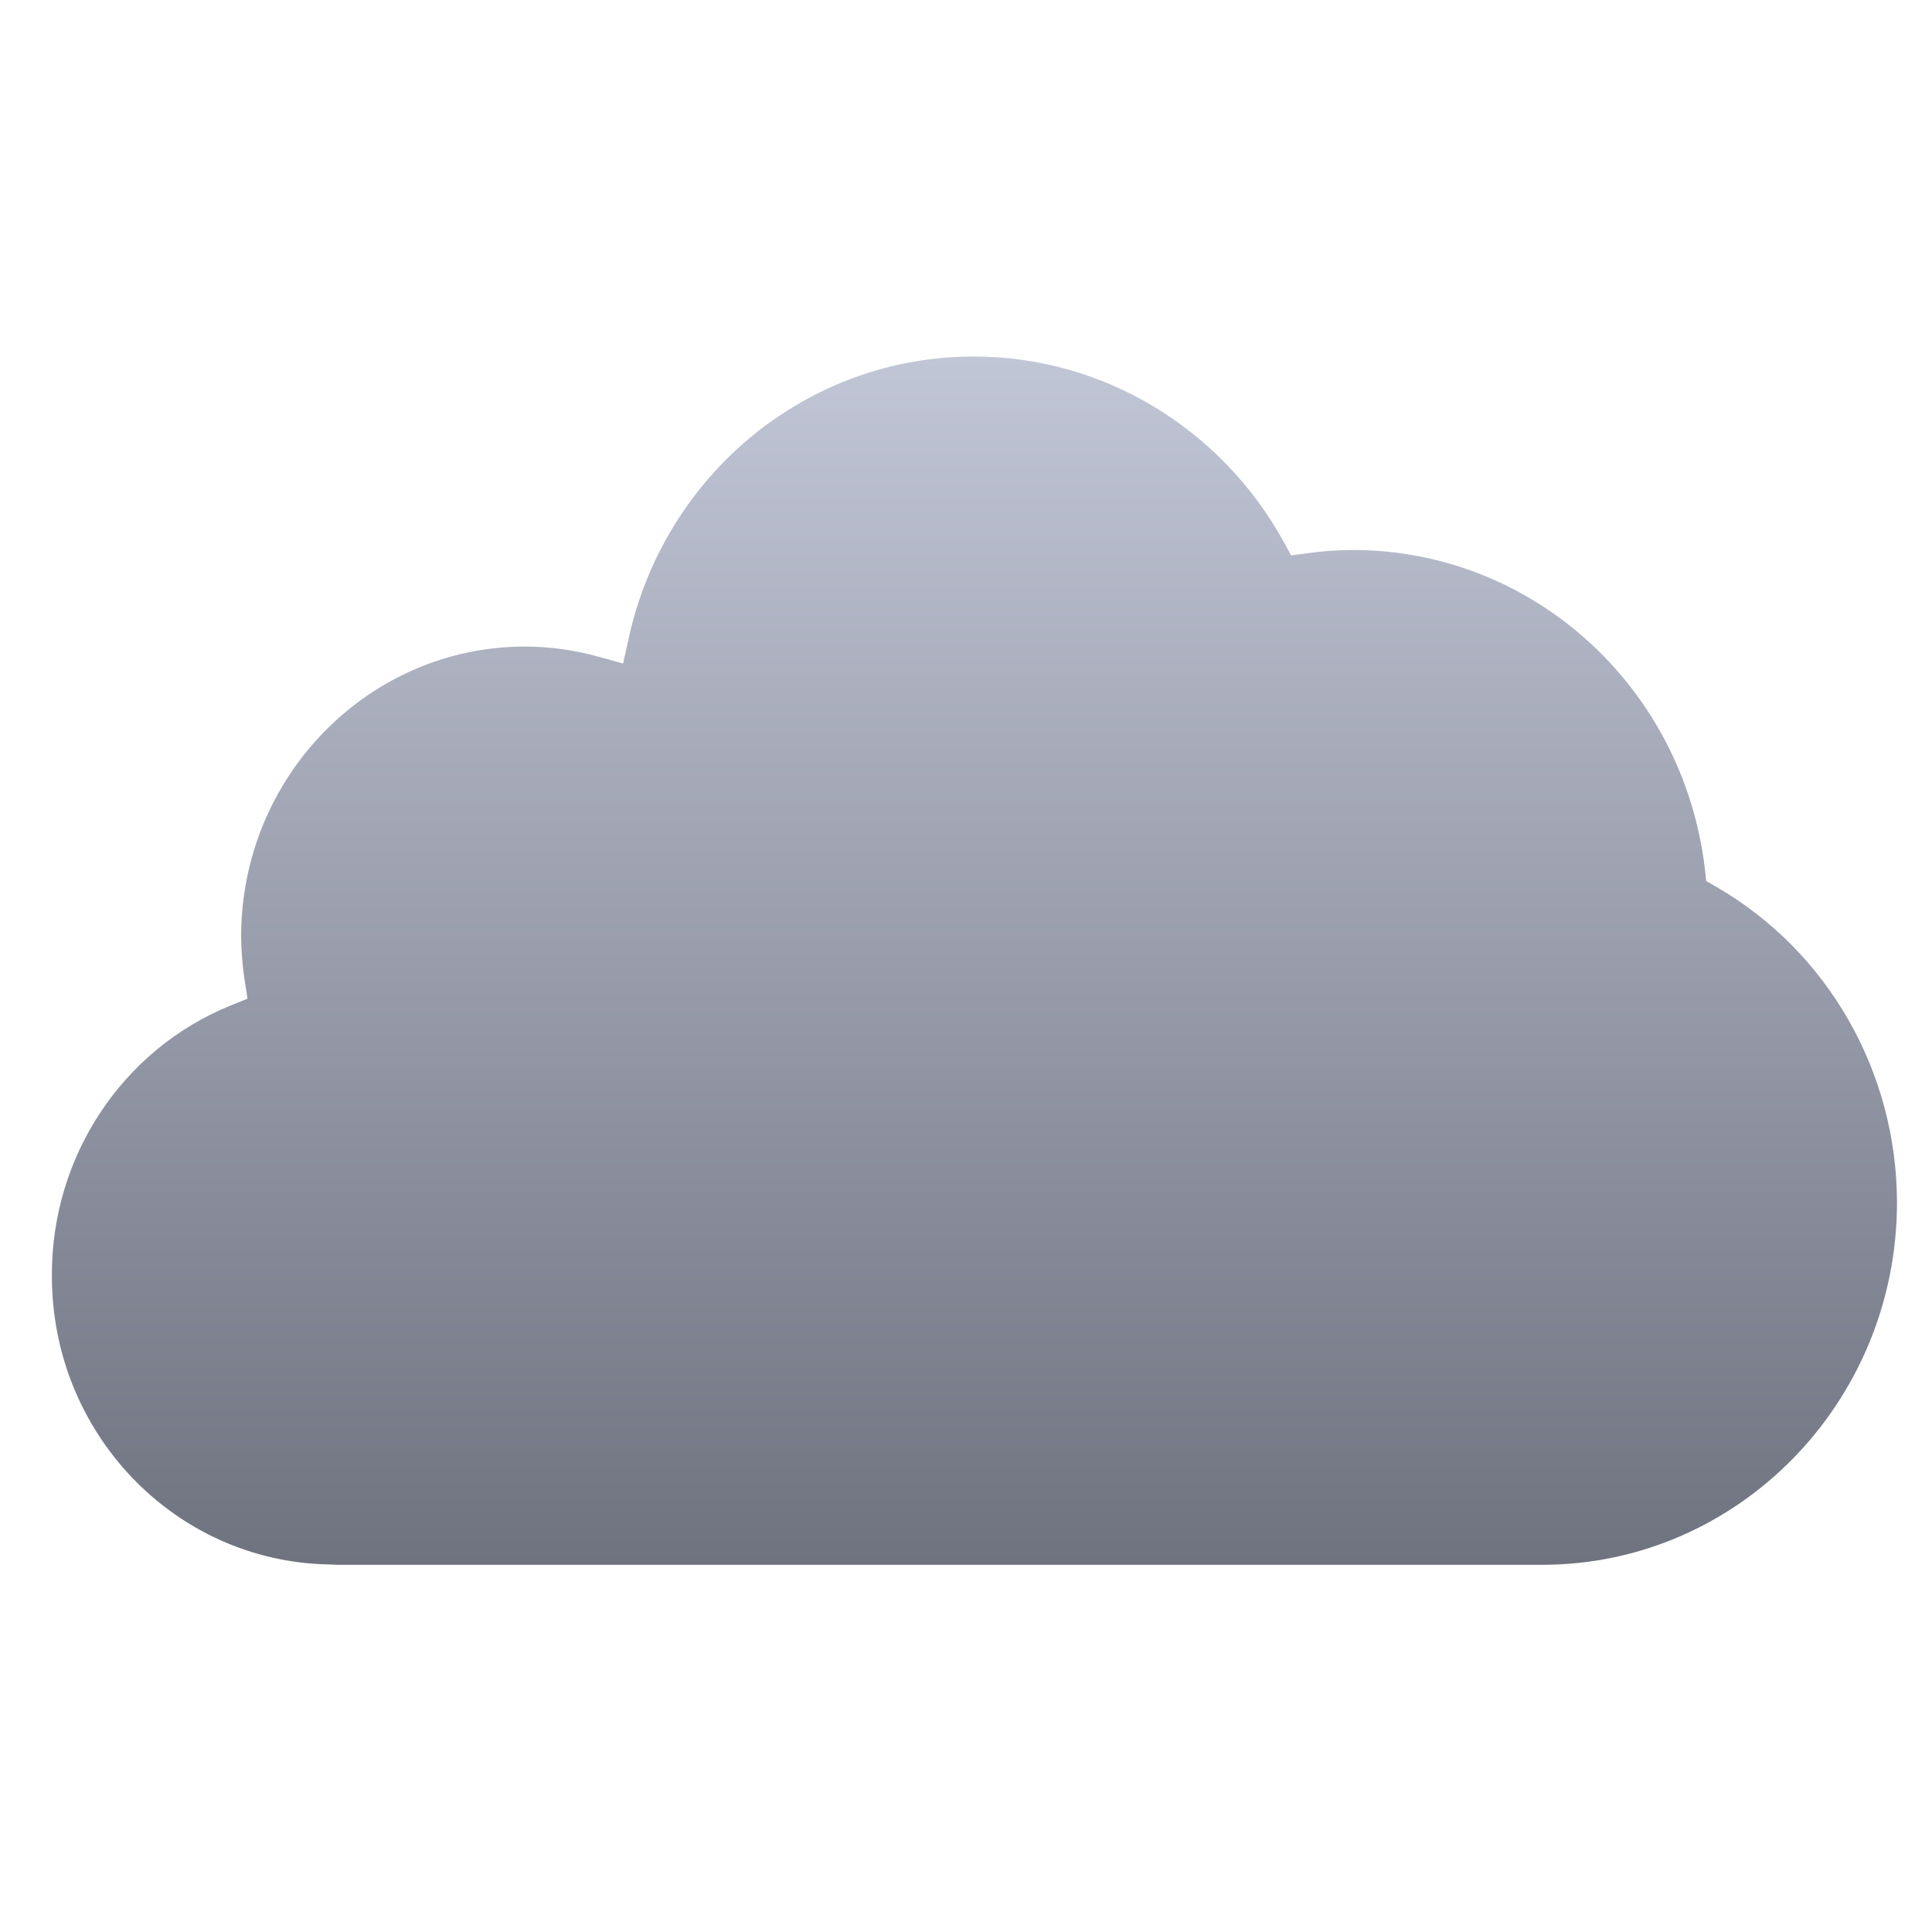 <svg xmlns="http://www.w3.org/2000/svg" xmlns:xlink="http://www.w3.org/1999/xlink" width="64" height="64" viewBox="0 0 64 64" version="1.1"><defs><linearGradient id="linear0" gradientUnits="userSpaceOnUse" x1="0" y1="0" x2="0" y2="1" gradientTransform="matrix(61.119,0,0,40.026,1.72,11.811)"><stop offset="0" style="stop-color:#c1c6d6;stop-opacity:1;"/><stop offset="1" style="stop-color:#6f7380;stop-opacity:1;"/></linearGradient></defs><g id="surface1"><path style=" stroke:none;fill-rule:nonzero;fill:url(#linear0);" d="M 11.176 51.836 L 10.883 51.824 C 5.773 51.723 1.695 47.453 1.719 42.23 C 1.711 38.305 4.051 34.773 7.621 33.316 L 8.199 33.082 L 8.102 32.457 C 8.031 31.984 7.992 31.5 7.988 31.027 C 7.988 25.727 12.207 21.418 17.391 21.418 C 18.203 21.418 19.035 21.531 19.852 21.762 L 20.641 21.98 L 20.82 21.172 C 22.012 15.684 26.785 11.789 32.281 11.812 C 36.508 11.812 40.43 14.16 42.512 17.926 L 42.77 18.398 L 43.301 18.328 C 43.793 18.258 44.301 18.219 44.816 18.219 C 50.766 18.219 55.766 22.758 56.477 28.789 L 56.52 29.184 L 56.871 29.387 C 60.551 31.52 62.832 35.504 62.84 39.828 C 62.84 46.453 57.57 51.836 51.086 51.836 Z M 11.176 51.836 "/></g></svg>
